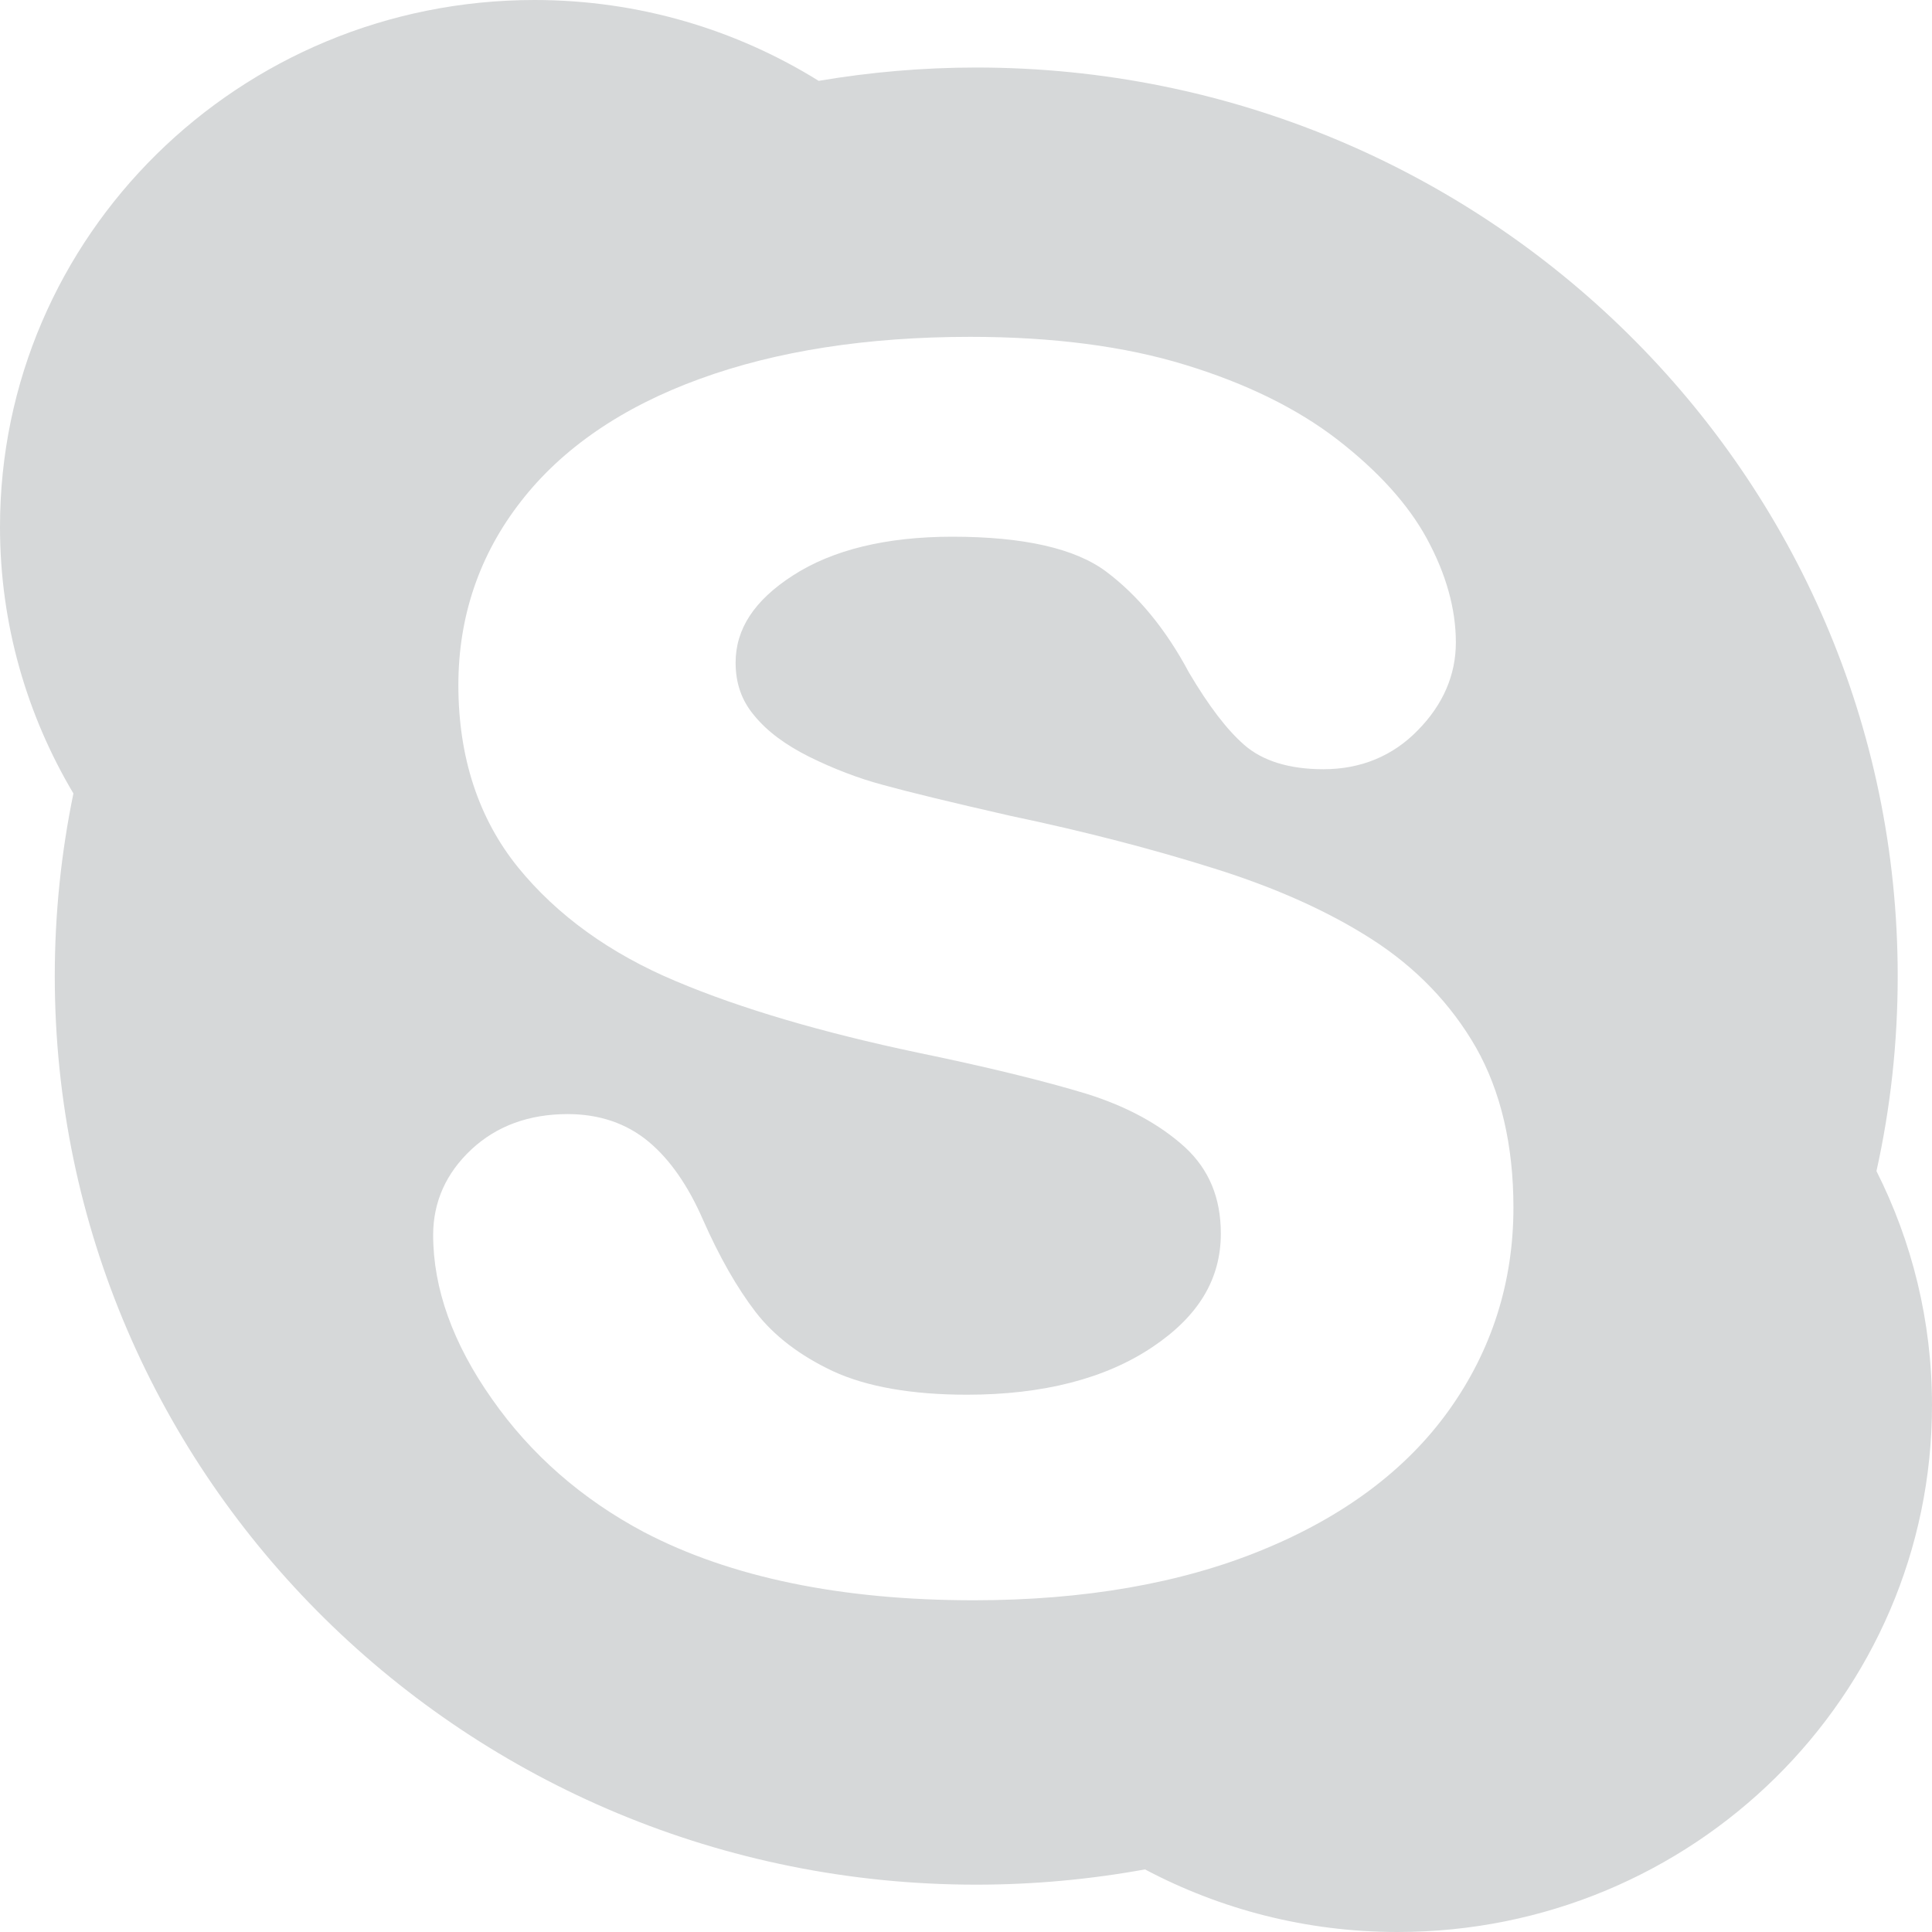 <?xml version="1.0" encoding="UTF-8" standalone="no"?>
<svg width="20px" height="20px" viewBox="0 0 20 20" version="1.1" xmlns="http://www.w3.org/2000/svg" xmlns:xlink="http://www.w3.org/1999/xlink">
    <!-- Generator: Sketch 39.1 (31720) - http://www.bohemiancoding.com/sketch -->
    <title>Skype</title>
    <desc>Created with Sketch.</desc>
    <defs></defs>
    <g id="design#3" stroke="none" stroke-width="1" fill="none" fill-rule="evenodd">
        <g id="desktop-#2" transform="translate(-675, -1069)" fill="#D6D8D9">
            <g id="content" transform="translate(48, 123)">
                <g id="PROFILE" transform="translate(45, 146)">
                    <g id="profile_social" transform="translate(513, 627)">
                        <path d="M88.425,185.123 C88.57,184.472 88.645,183.797 88.645,183.104 C88.645,177.91 84.375,173.699 79.106,173.699 C78.551,173.699 78.006,173.747 77.475,173.837 C76.622,173.307 75.613,173 74.533,173 C71.476,173 69,175.441 69,178.455 C69,179.461 69.278,180.403 69.76,181.214 C69.634,181.824 69.567,182.457 69.567,183.104 C69.567,188.299 73.838,192.51 79.106,192.51 C79.703,192.51 80.286,192.455 80.853,192.352 C81.633,192.765 82.522,193 83.468,193 C86.524,193 89,190.558 89,187.546 C89,186.675 88.793,185.853 88.425,185.123 Z M83.999,187.599 C83.558,188.216 82.906,188.703 82.06,189.048 C81.224,189.391 80.222,189.566 79.08,189.566 C77.71,189.566 76.561,189.329 75.664,188.859 C75.023,188.518 74.495,188.057 74.094,187.484 C73.688,186.909 73.484,186.338 73.484,185.785 C73.484,185.442 73.618,185.143 73.881,184.898 C74.142,184.655 74.477,184.533 74.877,184.533 C75.204,184.533 75.488,184.629 75.717,184.821 C75.937,185.005 76.125,185.277 76.277,185.626 C76.446,186.009 76.629,186.331 76.823,186.583 C77.012,186.828 77.281,187.034 77.624,187.195 C77.97,187.355 78.437,187.438 79.009,187.438 C79.798,187.438 80.445,187.271 80.931,186.944 C81.407,186.625 81.638,186.241 81.638,185.77 C81.638,185.4 81.516,185.108 81.27,184.879 C81.008,184.64 80.666,184.454 80.251,184.324 C79.817,184.192 79.229,184.047 78.501,183.897 C77.51,183.688 76.669,183.441 76.001,183.159 C75.317,182.873 74.766,182.475 74.362,181.978 C73.953,181.472 73.745,180.837 73.745,180.092 C73.745,179.383 73.962,178.742 74.393,178.19 C74.818,177.642 75.442,177.213 76.245,176.922 C77.036,176.633 77.977,176.487 79.044,176.487 C79.895,176.487 80.644,176.584 81.27,176.777 C81.899,176.969 82.428,177.229 82.844,177.55 C83.264,177.875 83.577,178.219 83.772,178.578 C83.969,178.941 84.071,179.302 84.071,179.65 C84.071,179.987 83.939,180.293 83.679,180.558 C83.418,180.827 83.087,180.963 82.699,180.963 C82.347,180.963 82.069,180.877 81.879,180.71 C81.7,180.553 81.514,180.31 81.308,179.962 C81.071,179.517 80.783,179.166 80.452,178.918 C80.131,178.677 79.596,178.556 78.859,178.556 C78.177,178.556 77.619,178.691 77.207,178.958 C76.809,179.215 76.615,179.51 76.615,179.86 C76.615,180.074 76.678,180.253 76.807,180.406 C76.941,180.571 77.133,180.712 77.375,180.833 C77.625,180.957 77.884,181.057 78.143,181.126 C78.407,181.199 78.852,181.307 79.462,181.446 C80.235,181.608 80.944,181.793 81.571,181.991 C82.207,182.19 82.755,182.436 83.204,182.725 C83.66,183.018 84.021,183.394 84.279,183.843 C84.536,184.297 84.667,184.853 84.667,185.501 C84.667,186.275 84.441,186.981 83.999,187.599 Z" id="Skype"></path>
                    </g>
                </g>
            </g>
        </g>
    </g>
</svg>